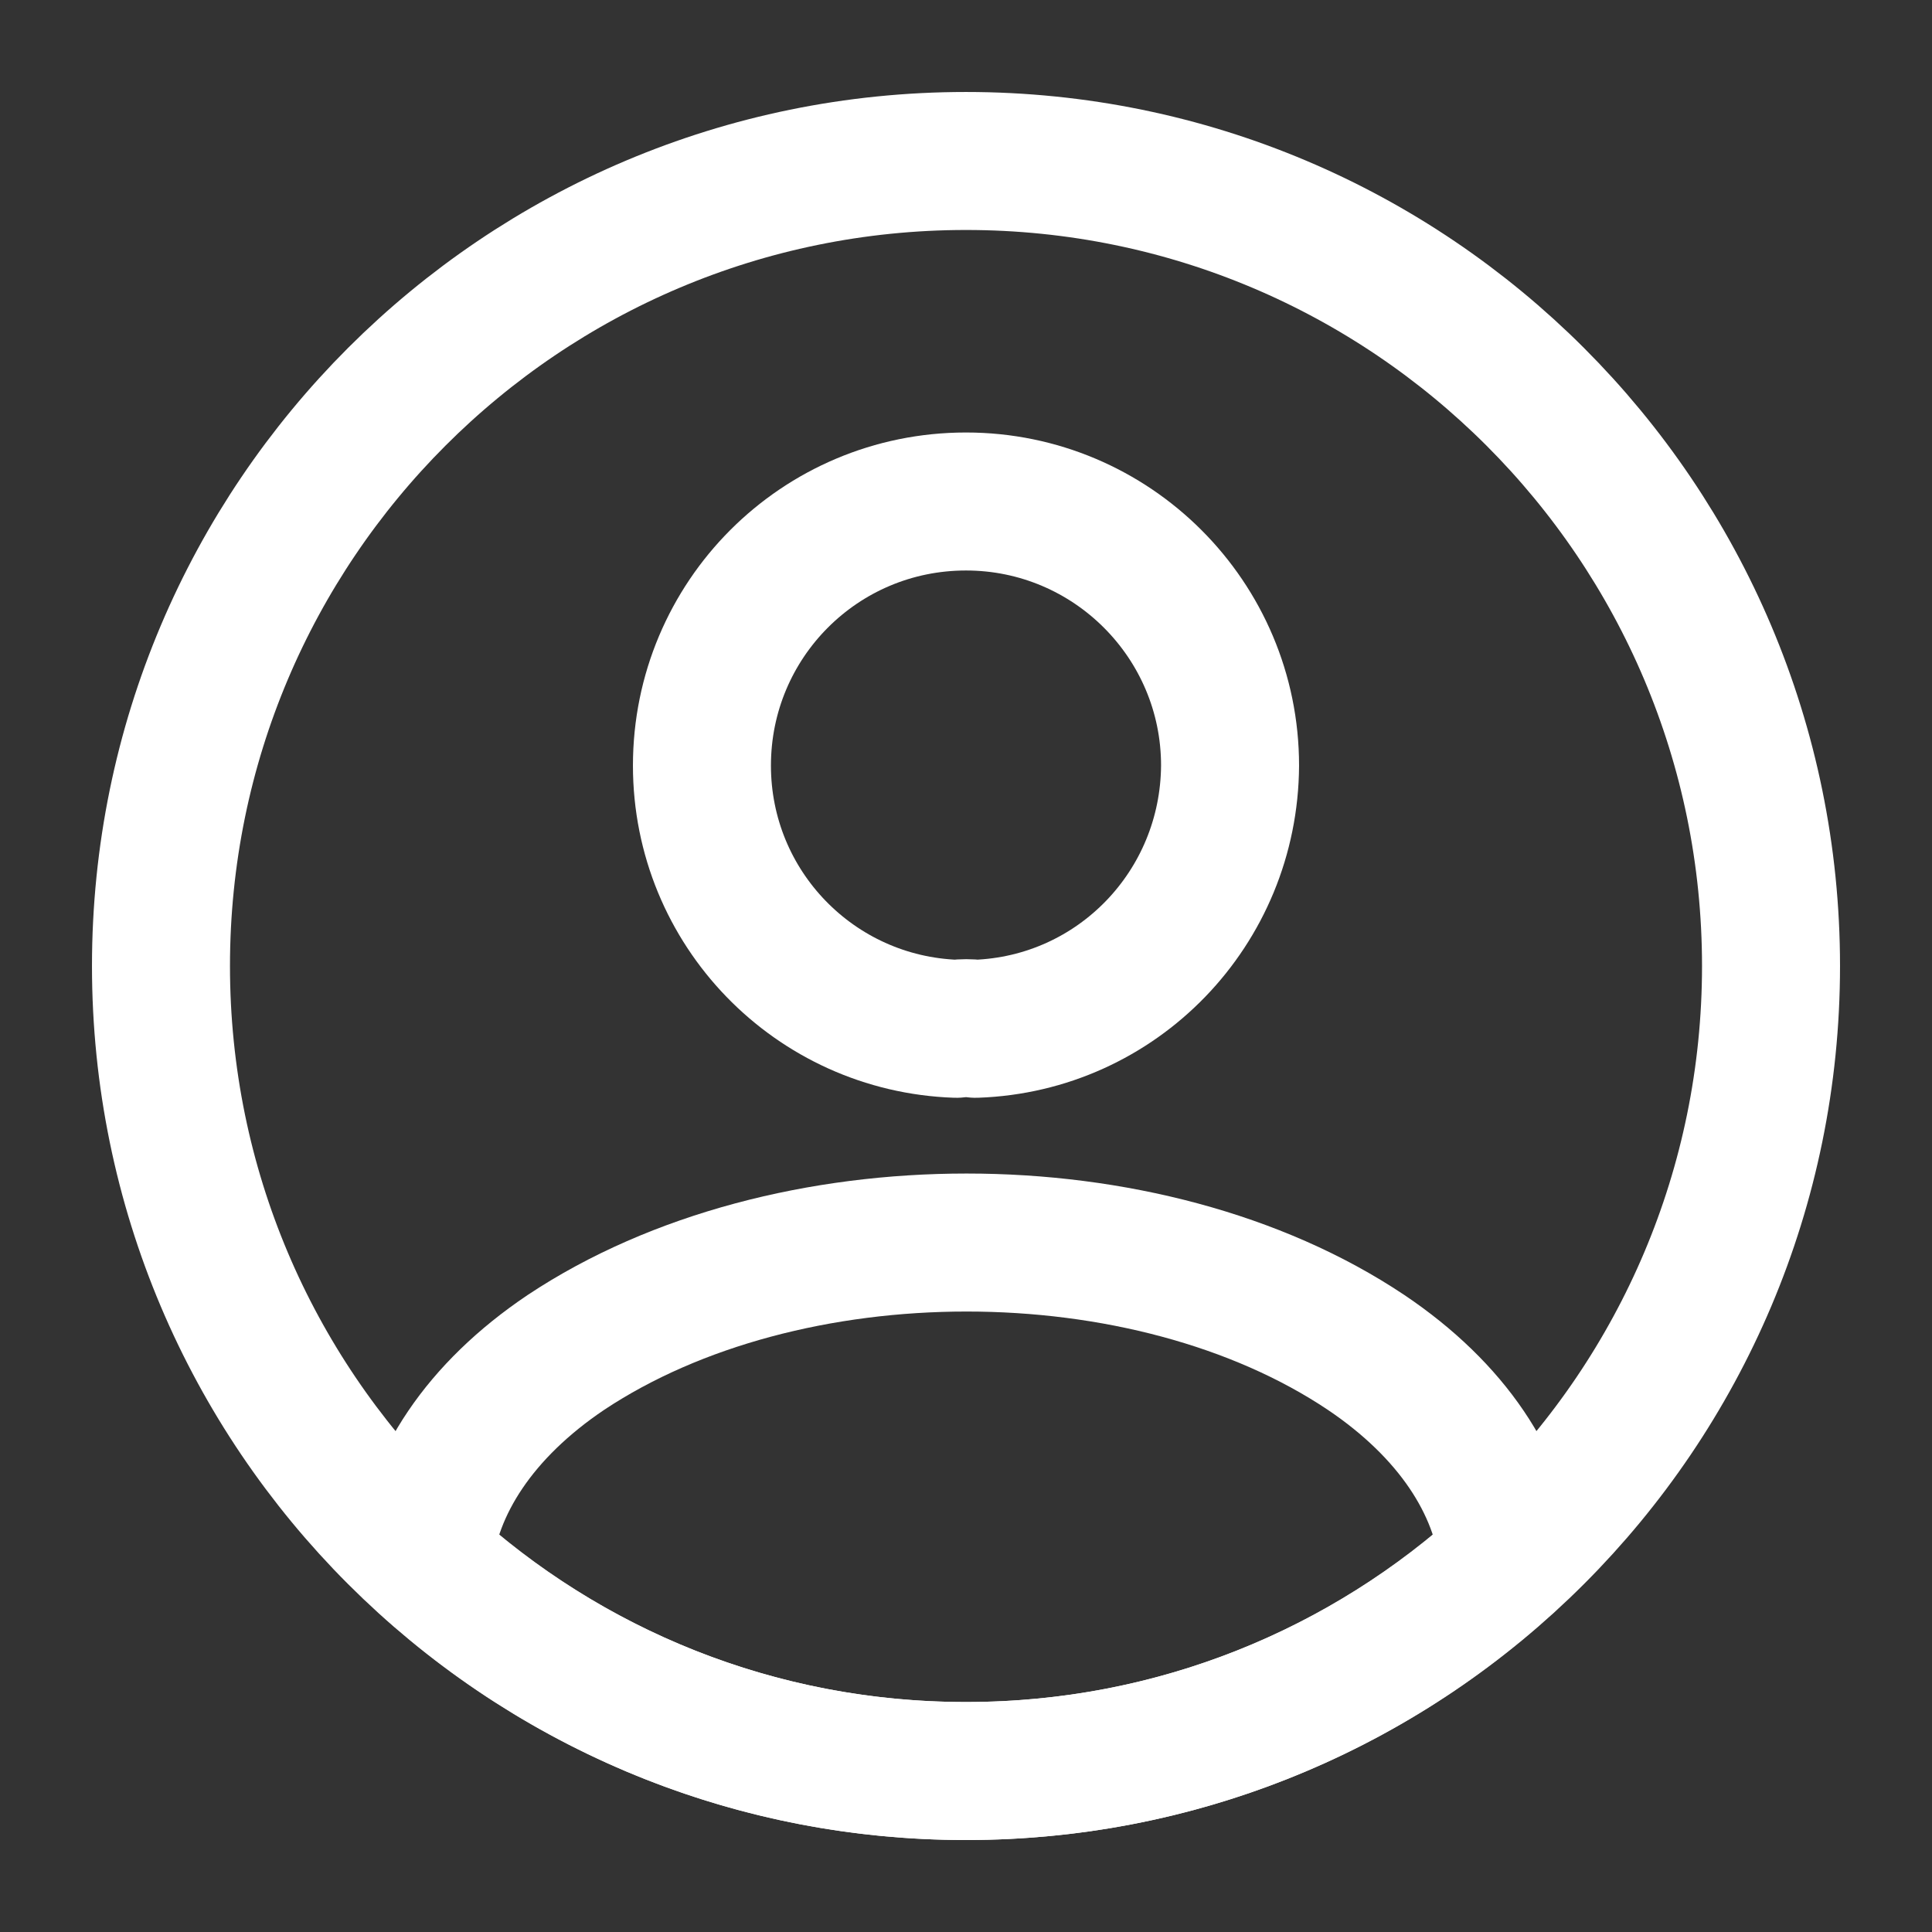 <svg width="28" height="28" viewBox="0 0 28 28" fill="none" xmlns="http://www.w3.org/2000/svg">
<rect x="0" y="0" width="28" height="28" fill="#333333" stroke="none"/>
<path d="M14.14 14.91C14.058 14.898 13.953 14.898 13.86 14.91C11.807 14.84 10.173 13.16 10.173 11.095C10.173 8.983 11.877 7.268 14 7.268C16.112 7.268 17.827 8.983 17.827 11.095C17.815 13.16 16.193 14.84 14.14 14.91Z" stroke="white" stroke-width="2" stroke-linecap="round" stroke-linejoin="round"/>
<path d="M21.863 22.61C19.787 24.512 17.033 25.667 14 25.667C10.967 25.667 8.213 24.512 6.137 22.61C6.253 21.513 6.953 20.44 8.202 19.6C11.398 17.477 16.625 17.477 19.798 19.6C21.047 20.44 21.747 21.513 21.863 22.61Z" stroke="white" stroke-width="2" stroke-linecap="round" stroke-linejoin="round"/>
<path d="M14 25.667C20.443 25.667 25.667 20.443 25.667 14C25.667 7.557 20.443 2.333 14 2.333C7.557 2.333 2.333 7.557 2.333 14C2.333 20.443 7.557 25.667 14 25.667Z" stroke="white" stroke-width="2" stroke-linecap="round" stroke-linejoin="round"/>
</svg>
